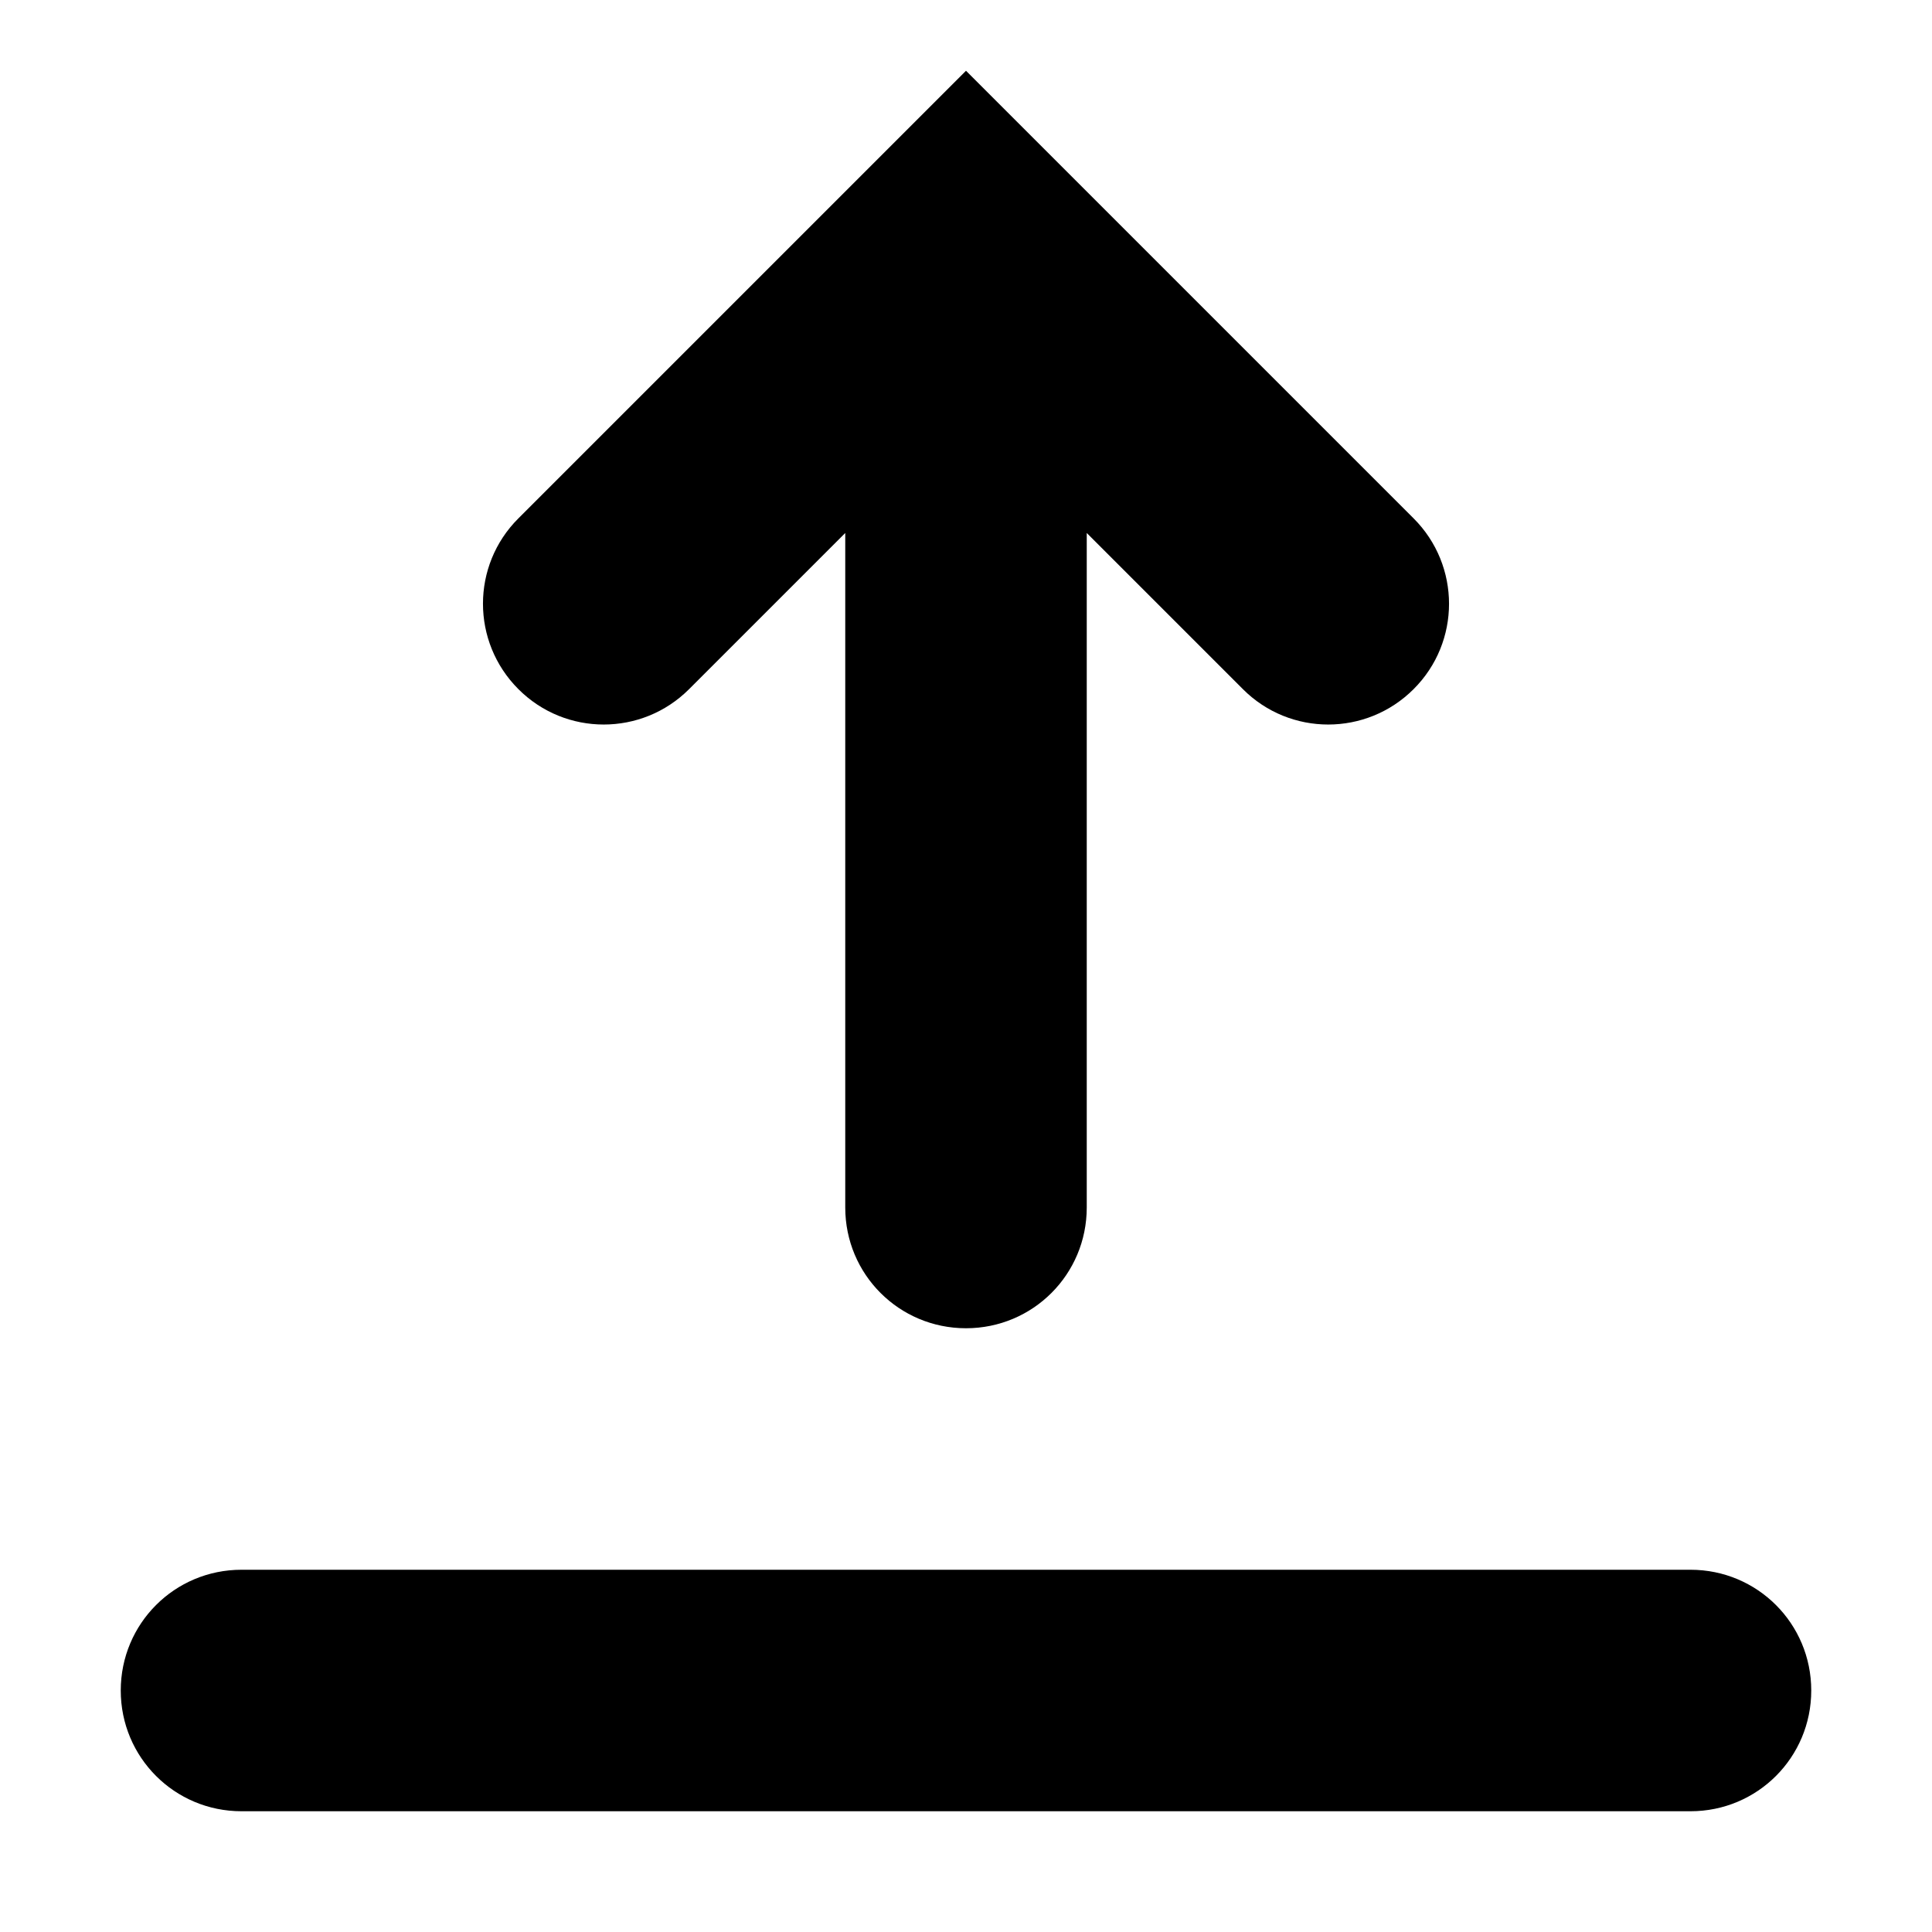 <svg xmlns="http://www.w3.org/2000/svg" width="16" height="16" viewBox="0 0 16 16" fill="currentColor">
<path d="m8 11c-0.554 0-1-0.446-1-1v-5.586l-1.293 1.293c-0.391 0.391-1.024 0.391-1.414 0-0.391-0.391-0.391-1.024 0-1.414l3.707-3.707 3.707 3.707c0.391 0.391 0.391 1.024 0 1.414-0.391 0.391-1.024 0.391-1.414 0l-1.293-1.293v5.586c0 0.554-0.446 1-1 1zm-6 2h12c0.554 0 1 0.446 1 1s-0.446 1-1 1h-12c-0.554 0-1-0.446-1-1s0.446-1 1-1z" fill-rule="evenodd" />
</svg>